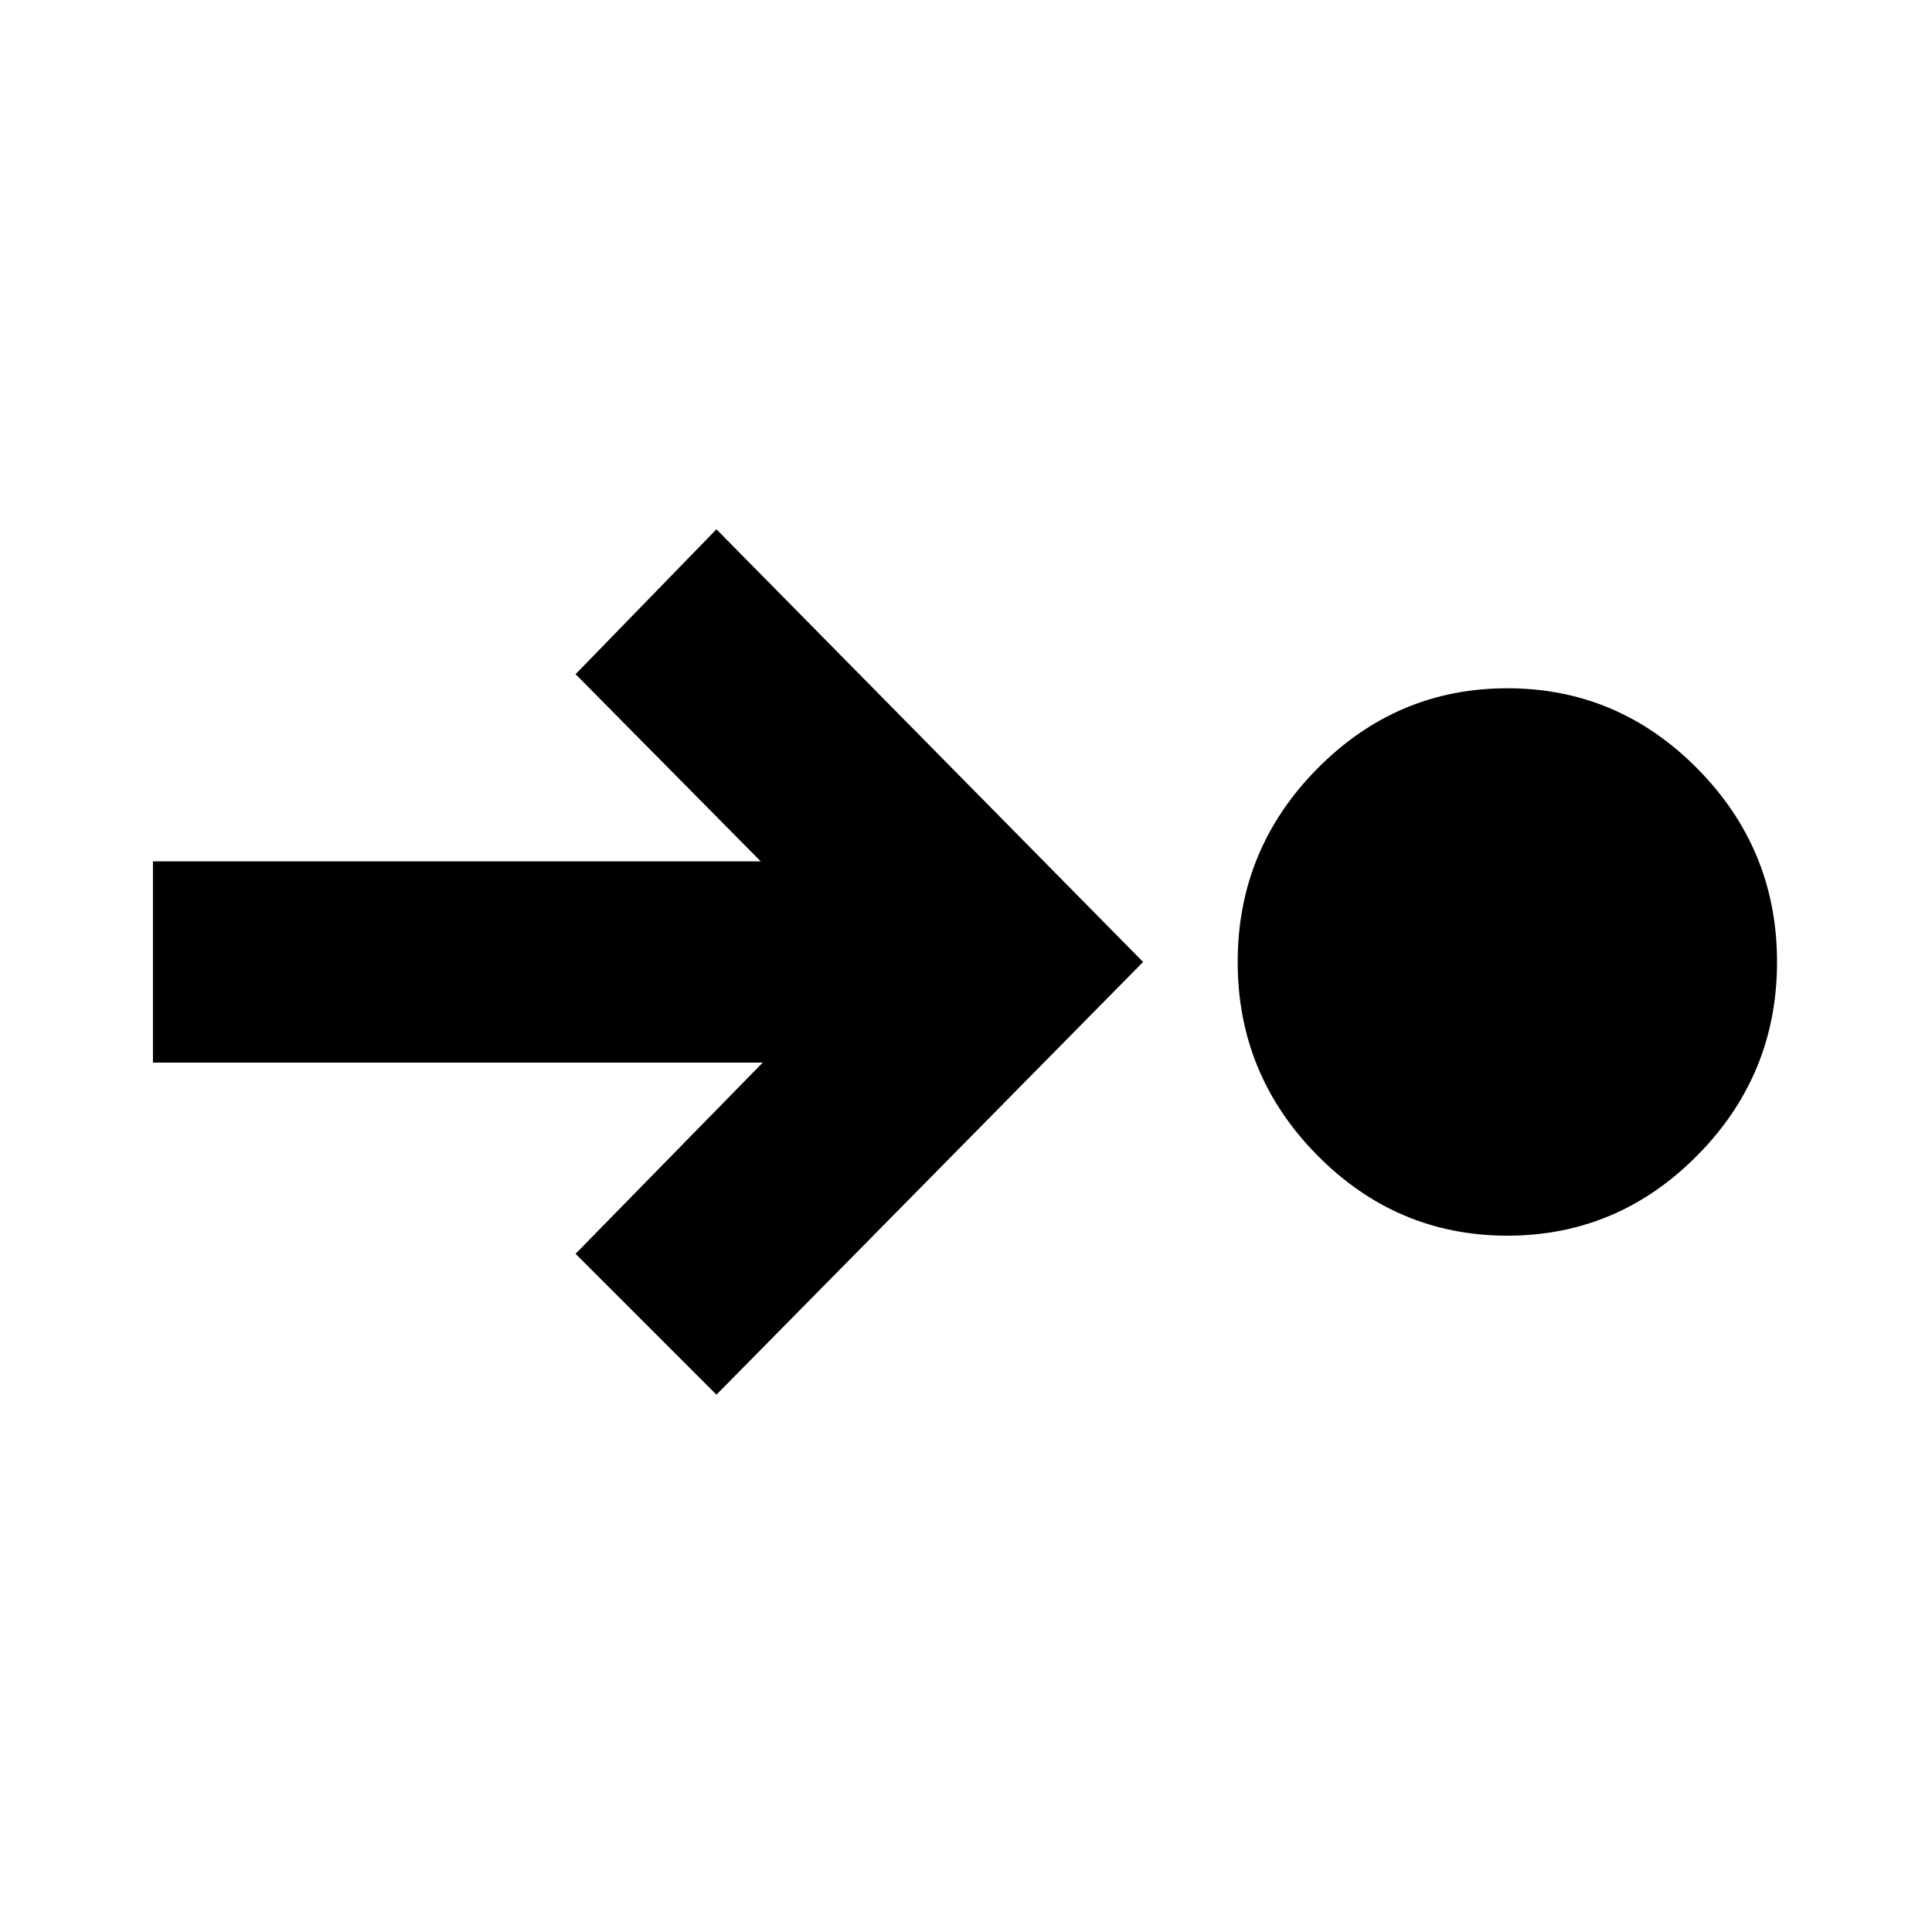 <svg xmlns="http://www.w3.org/2000/svg" height="20" viewBox="0 -960 960 960" width="20"><path d="M749-346q-55 0-94.5-40T615-482q0-56 39.5-96t94.5-40q55 0 94.5 40t39.5 96q0 56-39.5 96T749-346Zm-393 79-70-70 93-95H76v-100h302l-92-93 70-72 212 215-212 215Z"/></svg>